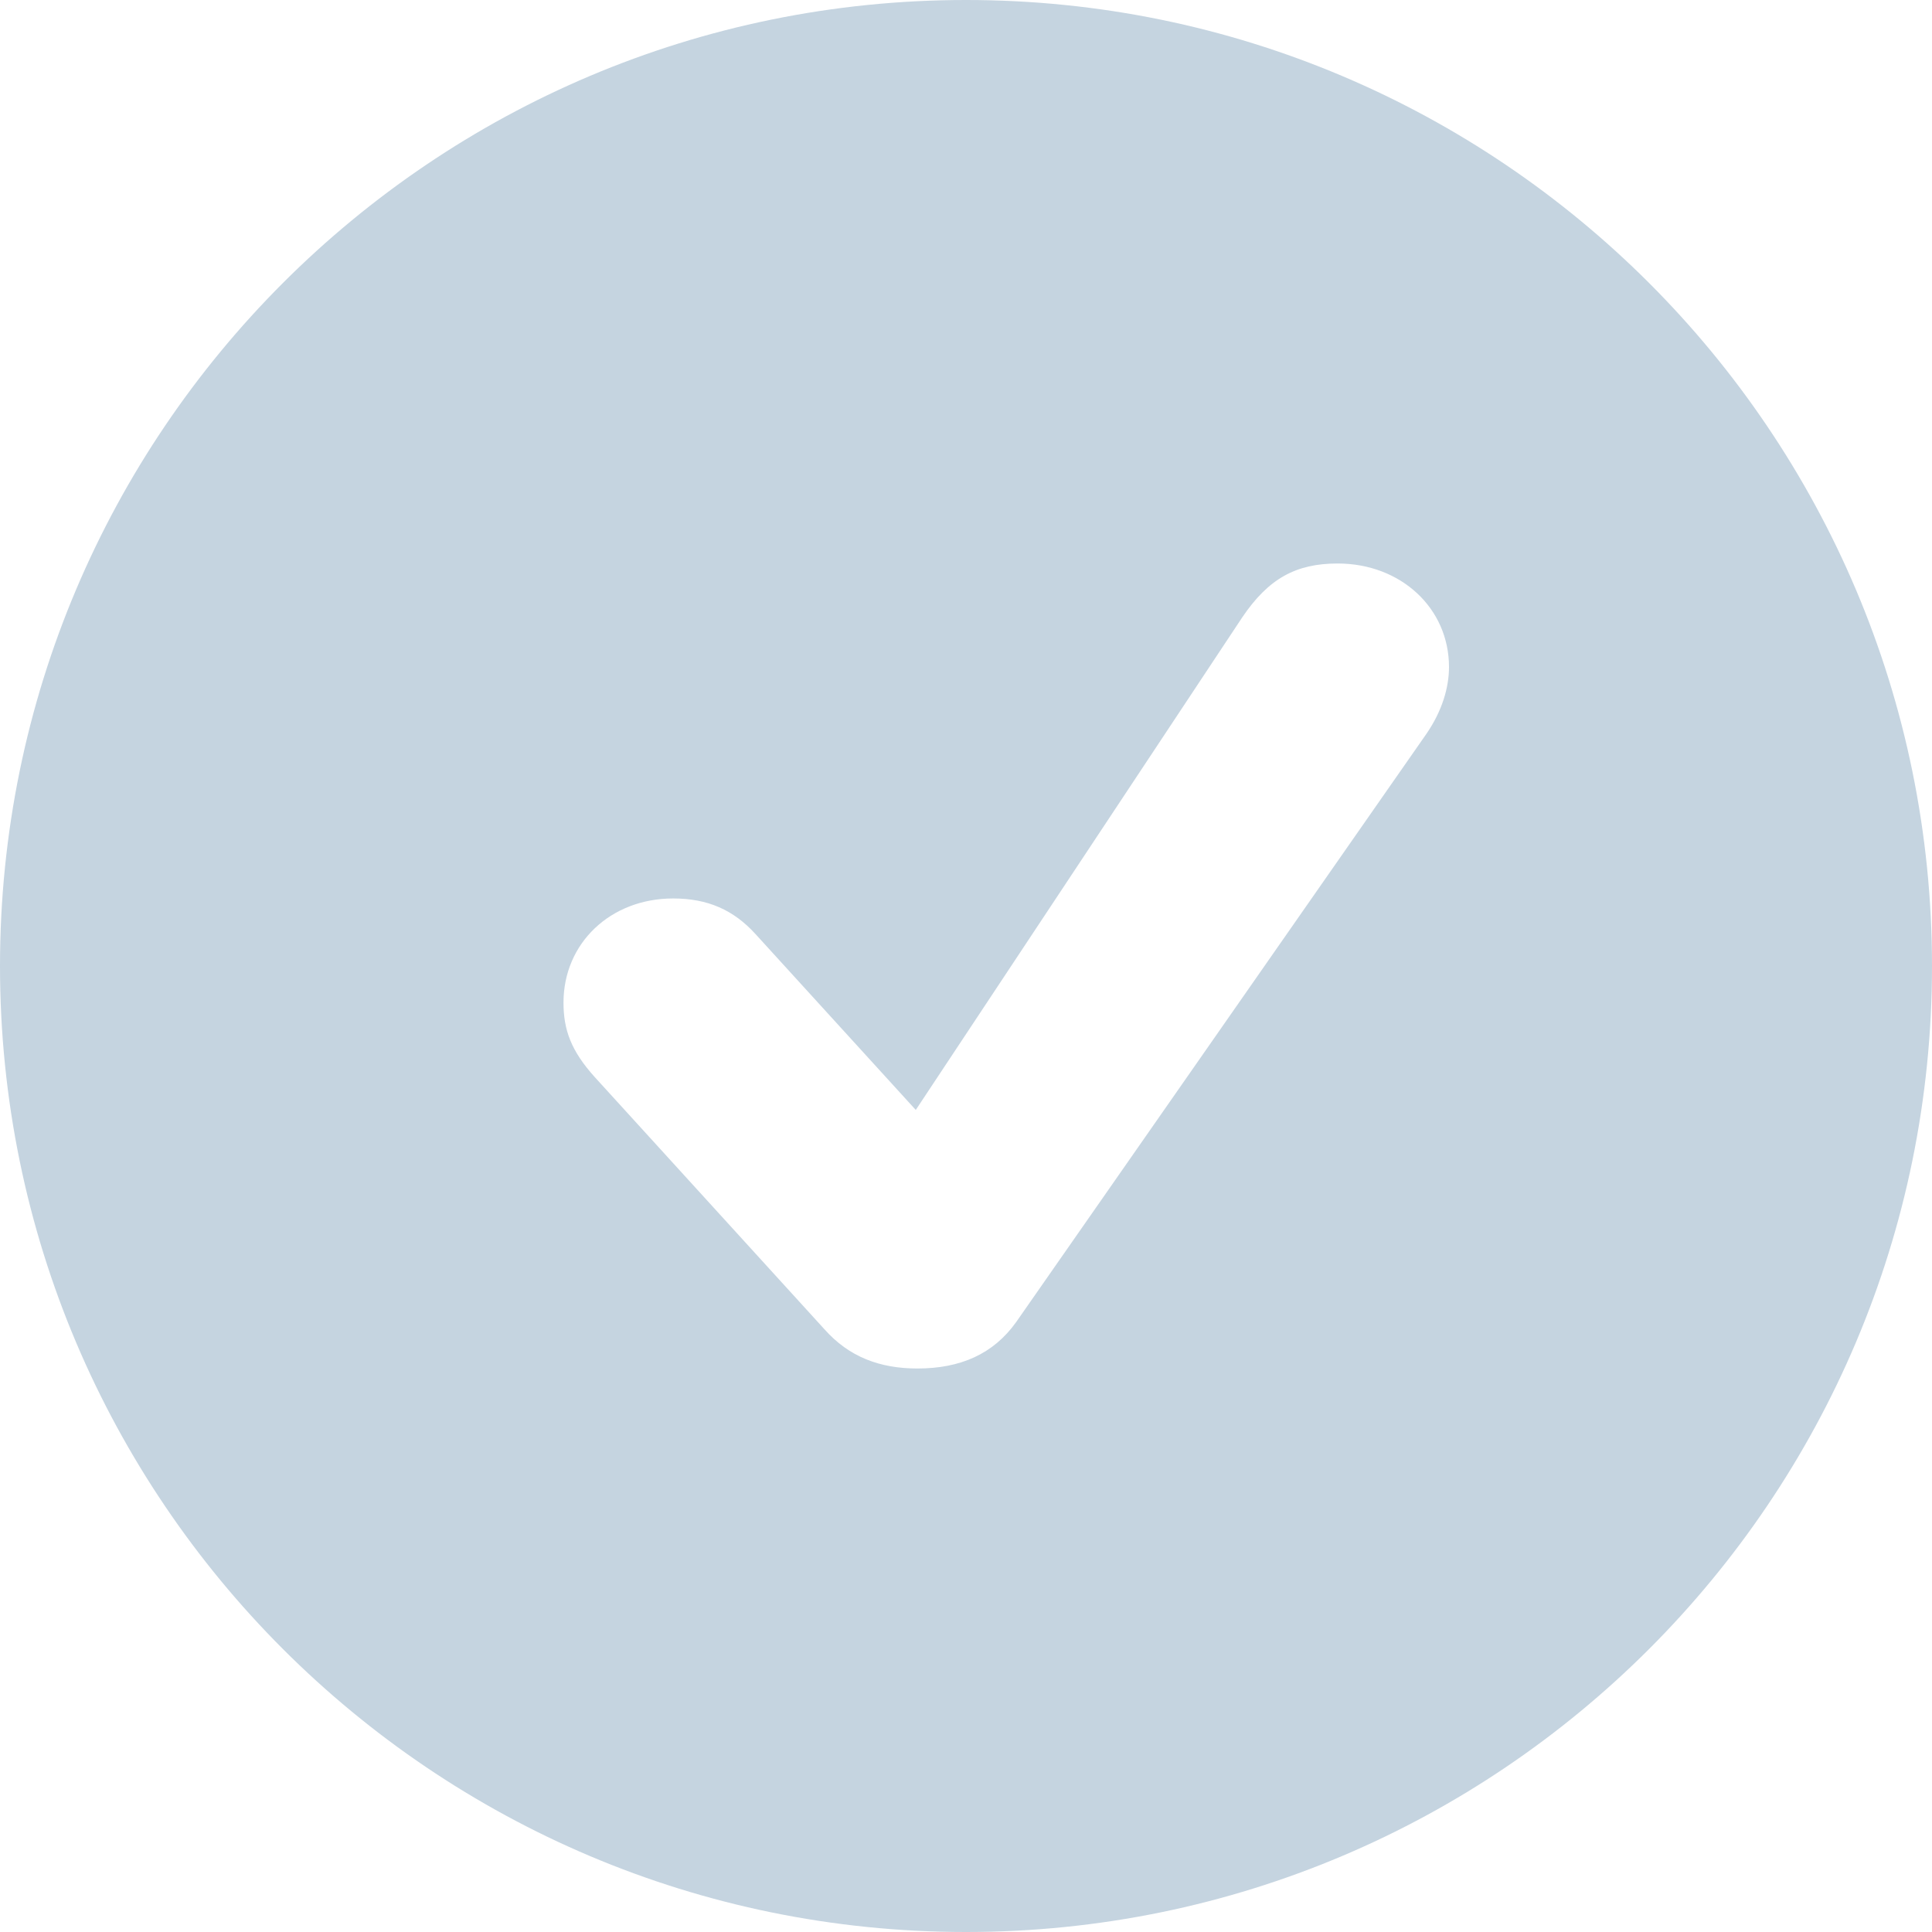 <svg xmlns="http://www.w3.org/2000/svg" width="24" height="24" fill="none" viewBox="0 0 24 24"><path fill="#C5D4E0" fill-rule="evenodd" d="M12 0C5.373 0 0 5.373 0 12C0 18.627 5.373 24 12 24C18.627 24 24 18.627 24 12C24 5.373 18.627 0 12 0ZM12.624 16.422C12.34 16.821 11.929 17 11.397 17C10.929 17 10.546 16.856 10.241 16.512L7.39 13.382C7.092 13.052 7 12.791 7 12.454C7 11.718 7.582 11.161 8.362 11.161C8.794 11.161 9.113 11.305 9.383 11.601L11.376 13.788L15.433 7.667C15.759 7.186 16.099 7 16.617 7C17.404 7 18 7.557 18 8.286C18 8.541 17.915 8.829 17.723 9.111L12.624 16.422Z" clip-rule="evenodd"/></svg>